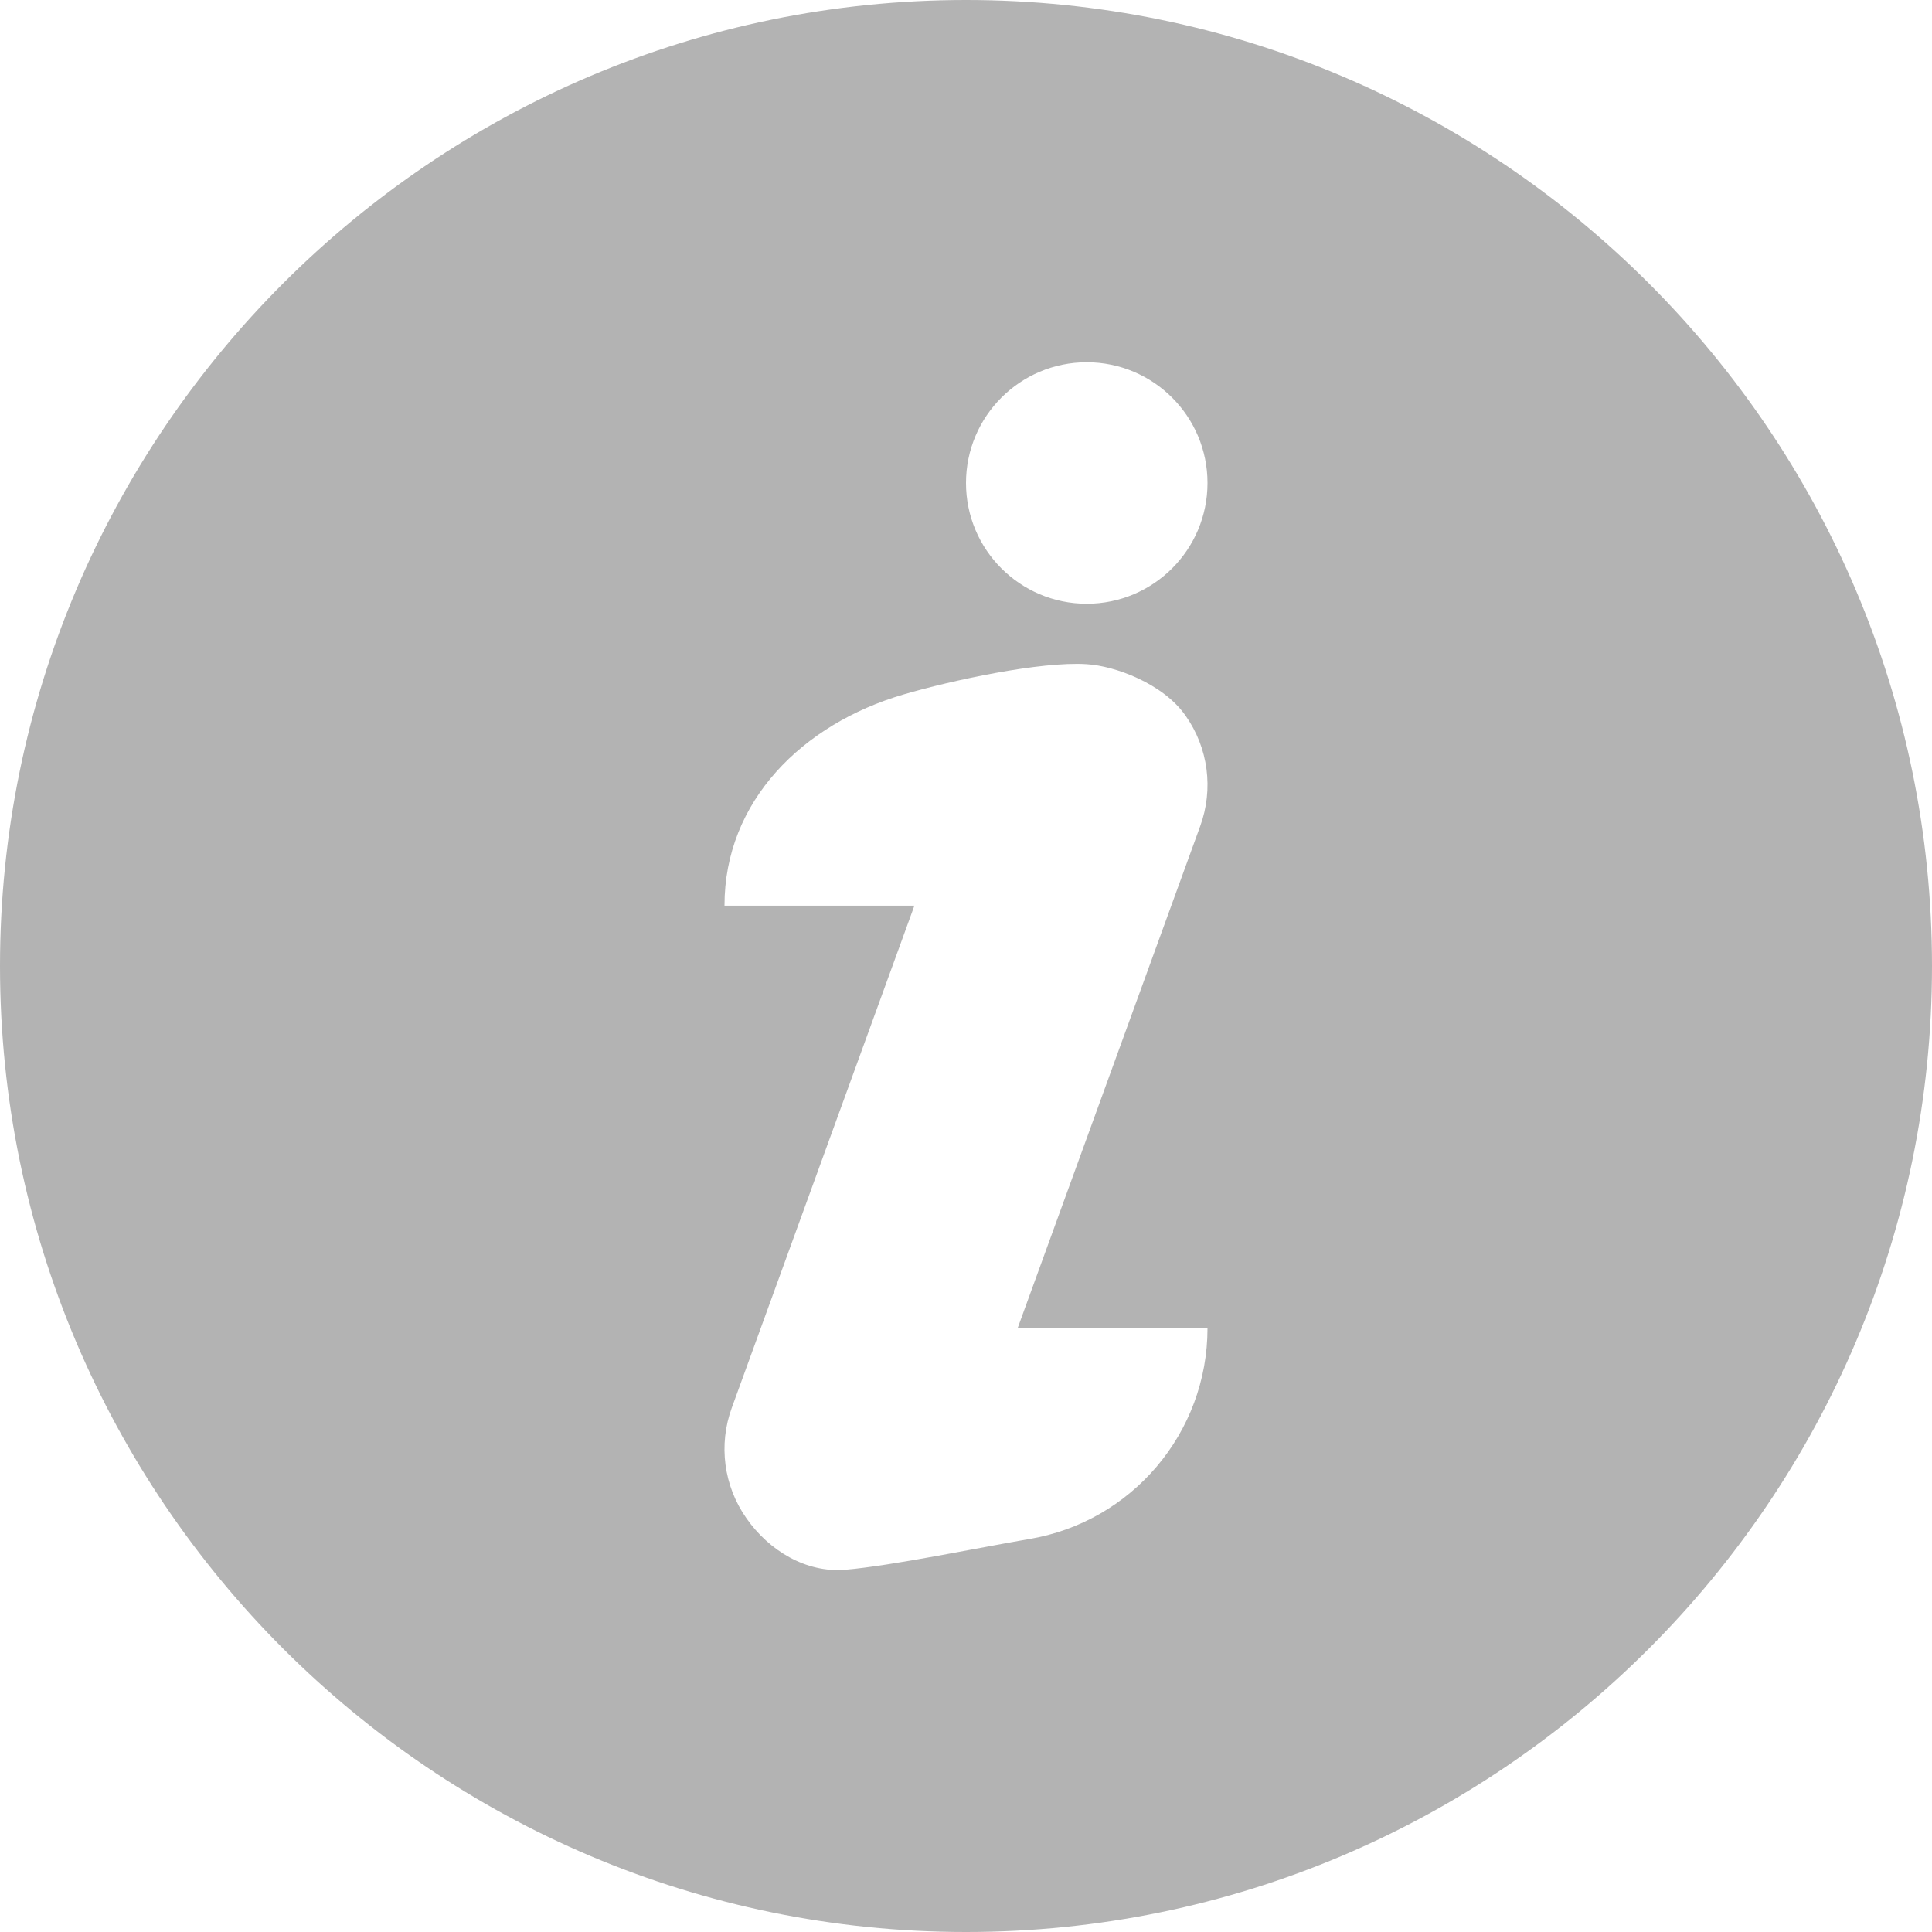 <svg width="14" height="14" viewBox="0 0 14 14" fill="none" xmlns="http://www.w3.org/2000/svg">
<g clip-path="url(#clip0)">
<path d="M7 0C3.14 0 0 3.14 0 7C0 10.86 3.14 14 7 14C10.86 14 14 10.86 14 7C14 3.14 10.86 0 7 0ZM7.455 11.153C7.123 11.209 6.461 11.347 6.125 11.375C5.841 11.399 5.572 11.236 5.409 11.002C5.244 10.768 5.205 10.469 5.303 10.201L6.626 6.563H5.25C5.249 5.804 5.817 5.247 6.545 5.033C6.892 4.931 7.539 4.791 7.875 4.813C8.077 4.825 8.428 4.952 8.591 5.186C8.756 5.419 8.795 5.718 8.697 5.987L7.374 9.625H8.75C8.75 10.382 8.202 11.029 7.455 11.153ZM7.875 4.375C7.392 4.375 7 3.983 7 3.5C7 3.017 7.392 2.625 7.875 2.625C8.358 2.625 8.75 3.017 8.75 3.5C8.75 3.983 8.358 4.375 7.875 4.375Z" fill="#B3B3B3"/>
</g>
<defs>
<clipPath id="clip0">
<rect width="14" height="14" fill="white"/>
</clipPath>
</defs>
</svg>
